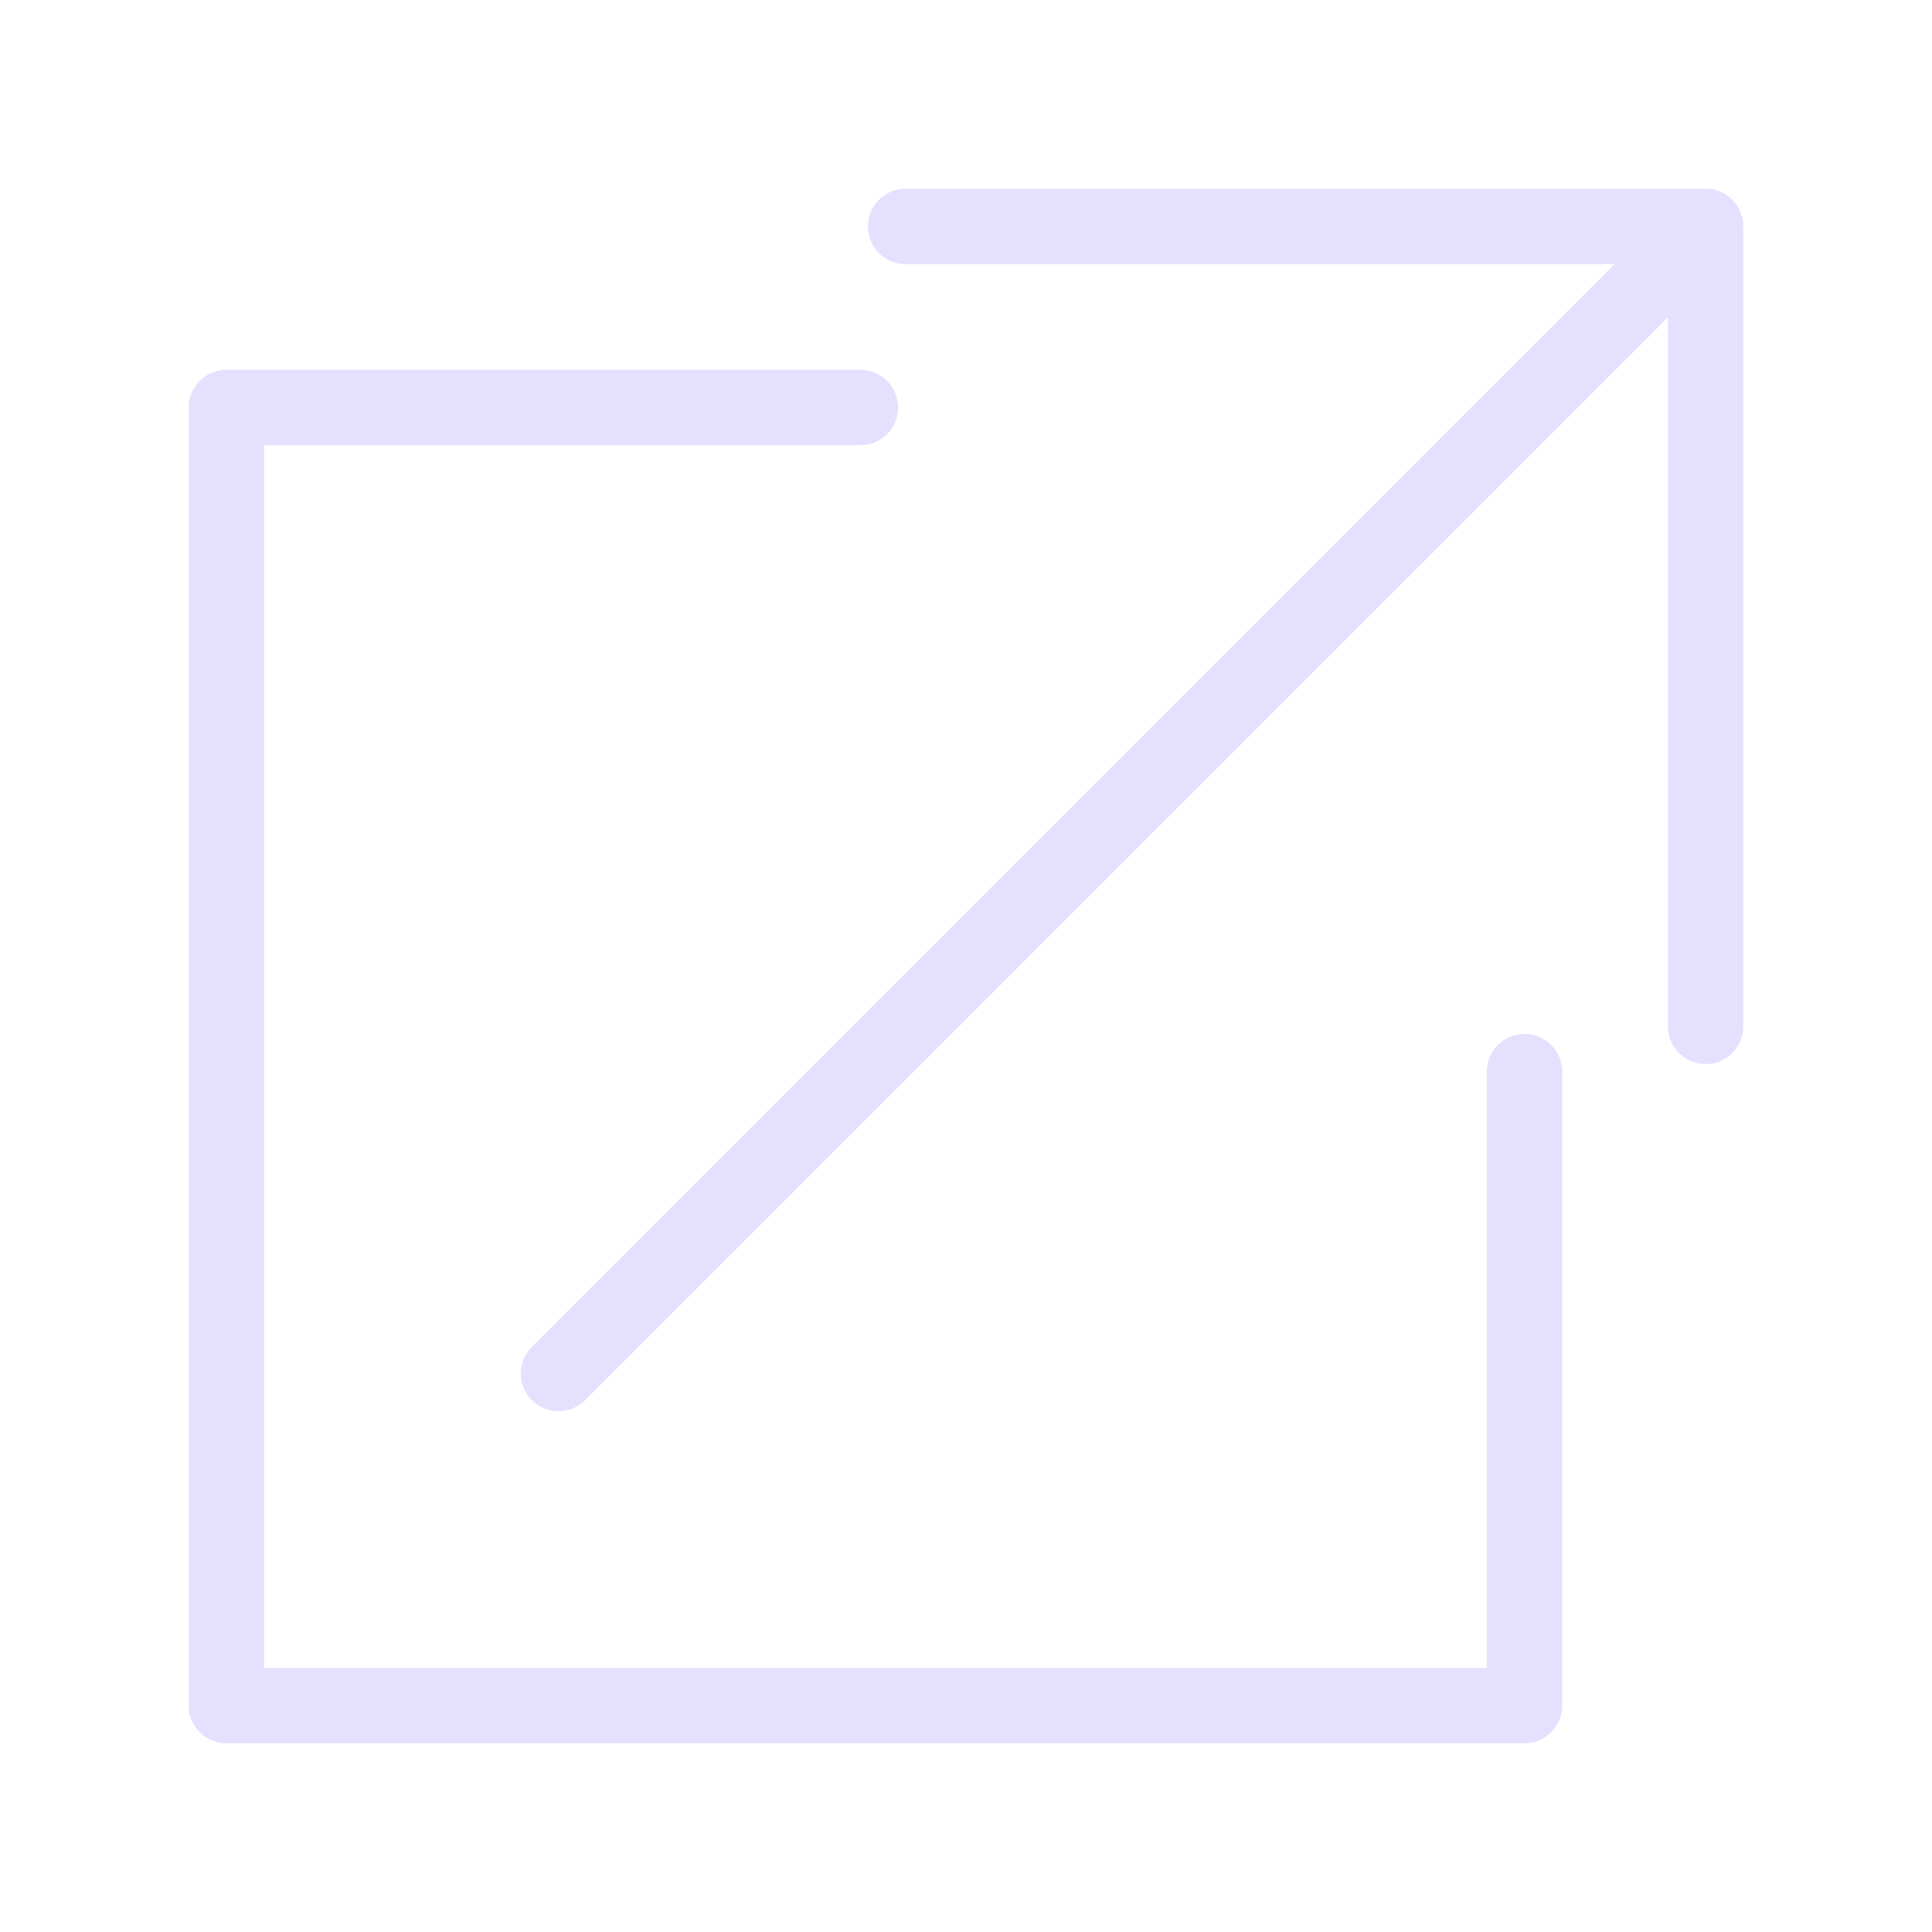 <svg xmlns="http://www.w3.org/2000/svg" viewBox="0 0 128 128" fill="none" stroke="#E6E0FF" stroke-width="5" stroke-linecap="round" stroke-linejoin="round"><path d="M113 68V15H60m53 0L37 91M57 27H15v86h86V71"/></svg>
